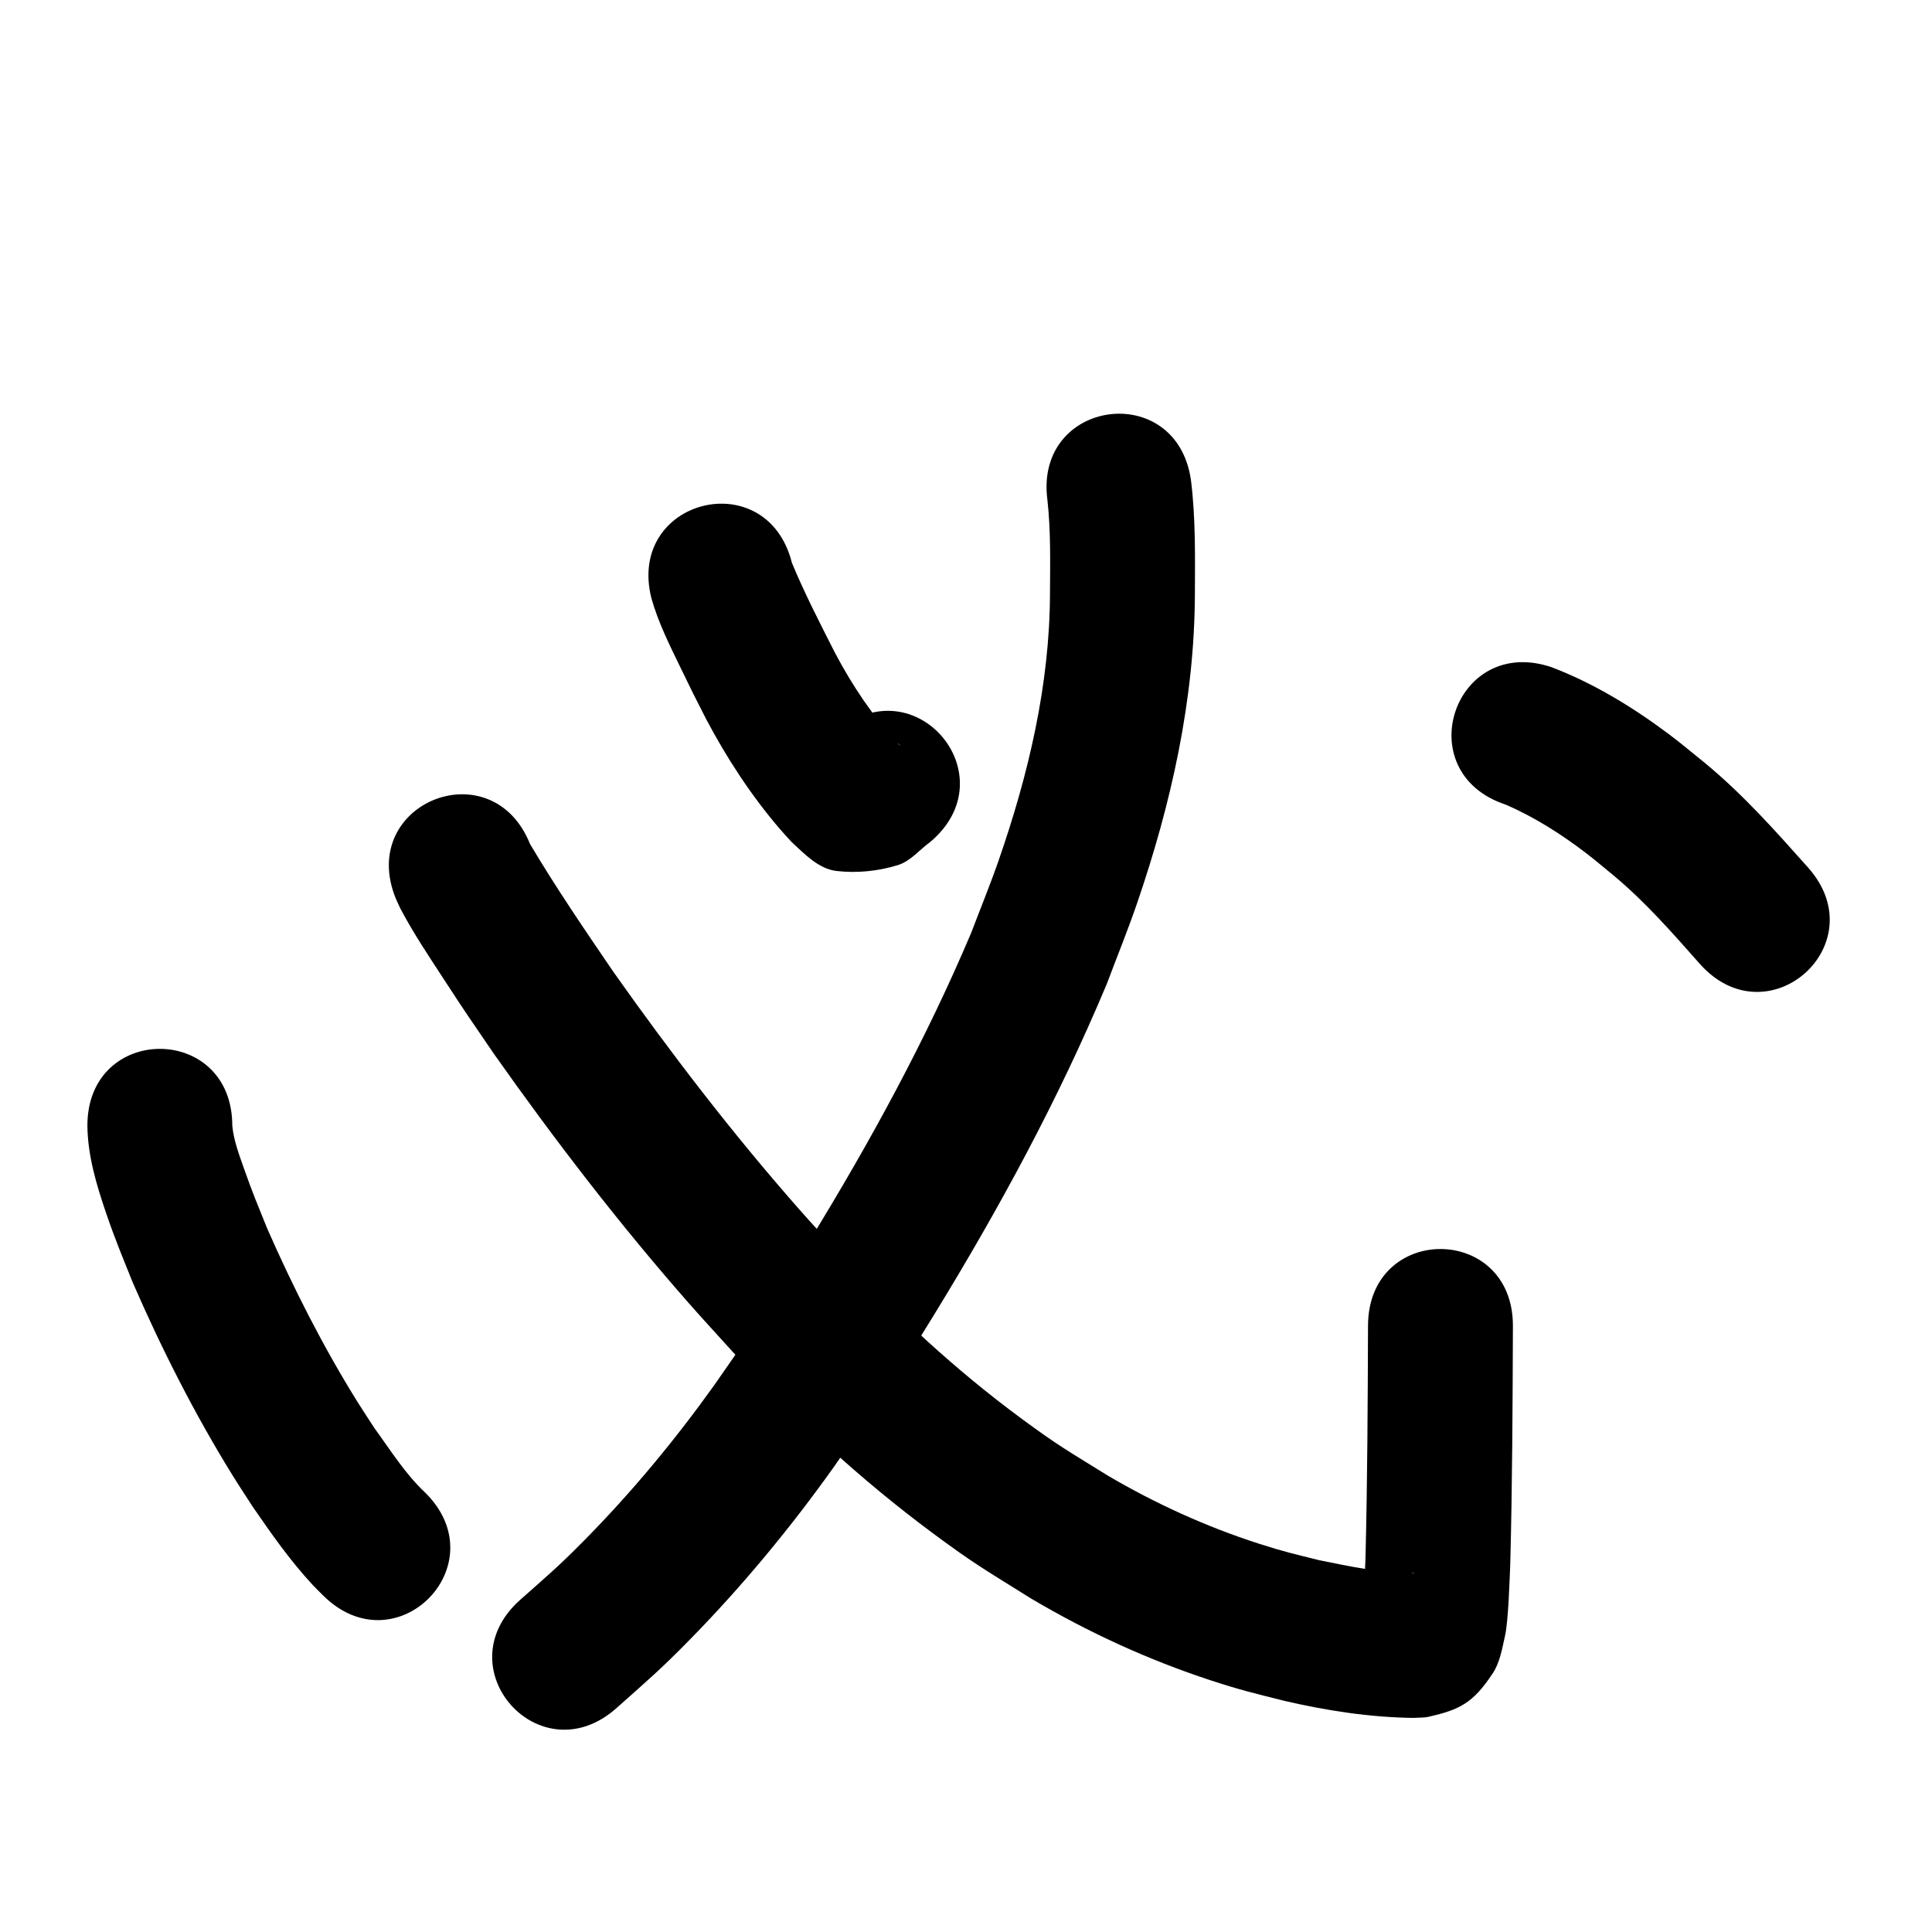 <?xml version="1.0" ?>
<svg xmlns="http://www.w3.org/2000/svg" width="1000" height="1000">
<path d="m 337.153,309.589 c 3.593,12.825 9.661,24.781 15.443,36.719 6.84,14.122 5.529,11.369 12.833,25.764 10.702,20.266 23.294,39.584 38.221,57.005 1.948,2.273 4.007,4.449 6.01,6.673 6.504,6.006 13.938,13.992 23.365,15.073 10.576,1.213 21.623,0.088 31.788,-3.074 6.578,-2.047 11.196,-8.029 16.794,-12.043 40.468,-34.275 -8.004,-91.506 -48.473,-57.231 v 0 c 8.015,1.09 16.344,-0.414 24.225,1.406 3.471,0.802 5.907,3.985 8.832,6.017 0.329,0.229 -0.694,-0.402 -1.041,-0.604 -13.057,-14.137 -23.879,-30.168 -32.85,-47.18 -7.825,-15.396 -15.762,-30.8 -22.397,-46.753 -12.889,-51.443 -85.641,-33.214 -72.751,18.228 z"/>
<path d="m 542.149,258.874 c 1.772,16.003 1.401,32.145 1.324,48.215 -0.126,47.336 -11.141,93.829 -26.61,138.354 -4.364,12.562 -9.427,24.87 -14.141,37.305 -23.464,55.46 -52.367,108.432 -83.871,159.692 -8.02,13.048 -16.155,26.03 -24.587,38.815 -7.897,11.973 -16.26,23.631 -24.39,35.447 -20.337,28.458 -42.644,55.424 -67.208,80.327 -13.866,14.057 -19.368,18.572 -33.407,31.026 -39.618,35.255 10.239,91.283 49.858,56.029 v 0 c 15.995,-14.273 22.44,-19.599 38.174,-35.662 27.15,-27.719 51.883,-57.642 74.396,-89.243 8.649,-12.603 17.541,-25.042 25.948,-37.808 8.795,-13.355 17.286,-26.91 25.647,-40.541 33.767,-55.05 64.676,-111.976 89.615,-171.611 5.192,-13.825 10.779,-27.507 15.575,-41.474 17.725,-51.627 29.825,-105.541 30.001,-160.319 0.082,-19.501 0.396,-39.088 -1.985,-58.484 -7.024,-52.566 -81.364,-42.632 -74.339,9.934 z"/>
<path d="m 204.749,464.819 c 0.904,1.951 1.708,3.952 2.712,5.854 6.545,12.397 14.444,24.164 22.084,35.892 12.461,19.13 12.324,18.689 25.949,38.678 31.51,44.673 64.87,88.117 100.963,129.2 7.784,8.86 15.808,17.508 23.711,26.262 31.269,33.663 65.126,64.981 102.023,92.411 22.533,16.752 27.945,19.514 51.409,34.229 29.44,17.447 60.641,31.77 93.161,42.431 15.925,5.22 21.953,6.489 37.808,10.529 22.015,5.114 44.455,8.6 67.076,8.88 2.659,-0.208 5.379,-0.023 7.978,-0.624 15.753,-3.643 22.725,-6.879 32.994,-22.417 3.779,-5.718 4.889,-12.857 6.393,-19.544 1.772,-7.876 2.358,-29.547 2.686,-36.739 1.081,-41.145 1.233,-82.306 1.384,-123.462 0.193,-53.033 -74.806,-53.306 -74.999,-0.274 v 0 c -0.146,40.163 -0.3,80.33 -1.314,120.482 -0.224,5.473 -0.411,10.948 -0.671,16.419 -0.13,2.743 -2.173,6.048 -0.498,8.224 1.151,1.495 1.865,-3.362 3.272,-4.62 12.347,-11.033 10.225,-10.295 22.773,-12.644 0.114,-0.021 0.192,0.133 0.287,0.199 -16.31,0.286 -33.095,-3.409 -48.97,-6.591 -13.144,-3.295 -18.184,-4.341 -31.372,-8.59 -27.315,-8.801 -53.513,-20.732 -78.254,-35.269 -20.533,-12.768 -25.211,-15.124 -45.002,-29.747 -33.492,-24.745 -64.169,-53.105 -92.517,-83.567 -7.456,-8.245 -15.024,-16.389 -22.368,-24.734 -34.324,-39.005 -66.013,-80.285 -95.99,-122.7 -14.816,-21.717 -29.656,-43.473 -43.095,-66.078 -19.734,-49.225 -89.348,-21.316 -69.614,27.908 z"/>
<path d="m 45.233,582.665 c 0.176,15.51 4.675,30.535 9.64,45.091 4.781,14.016 8.219,22.05 13.793,35.978 14.986,34.449 32.028,68.087 51.798,100.053 3.361,5.434 6.909,10.749 10.363,16.124 9.664,14.03 19.508,28.093 31.15,40.588 1.739,1.866 3.594,3.621 5.391,5.431 37.737,37.261 90.433,-16.107 52.696,-53.368 v 0 c -10.328,-9.664 -17.921,-21.925 -26.188,-33.27 -3.017,-4.67 -6.117,-9.288 -9.051,-14.01 -17.756,-28.579 -33.01,-58.692 -46.551,-89.471 -5.483,-13.63 -7.289,-17.662 -12,-31.01 -2.511,-7.115 -5.318,-14.551 -6.041,-22.136 0,-53.033 -75,-53.033 -75,0 z"/>
<path d="m 779.21,416.429 c 15.013,6.455 28.93,15.354 41.891,25.258 4.842,3.7 9.458,7.689 14.186,11.533 16.385,13.671 30.426,29.73 44.519,45.655 35.213,39.656 91.294,-10.143 56.081,-49.798 v 0 c -16.955,-19.039 -33.775,-37.975 -53.534,-54.249 -6.001,-4.805 -11.859,-9.794 -18.003,-14.414 -18.884,-14.197 -39.335,-26.737 -61.472,-35.152 -50.323,-16.737 -73.992,54.43 -23.669,71.167 z"/>
</svg>
